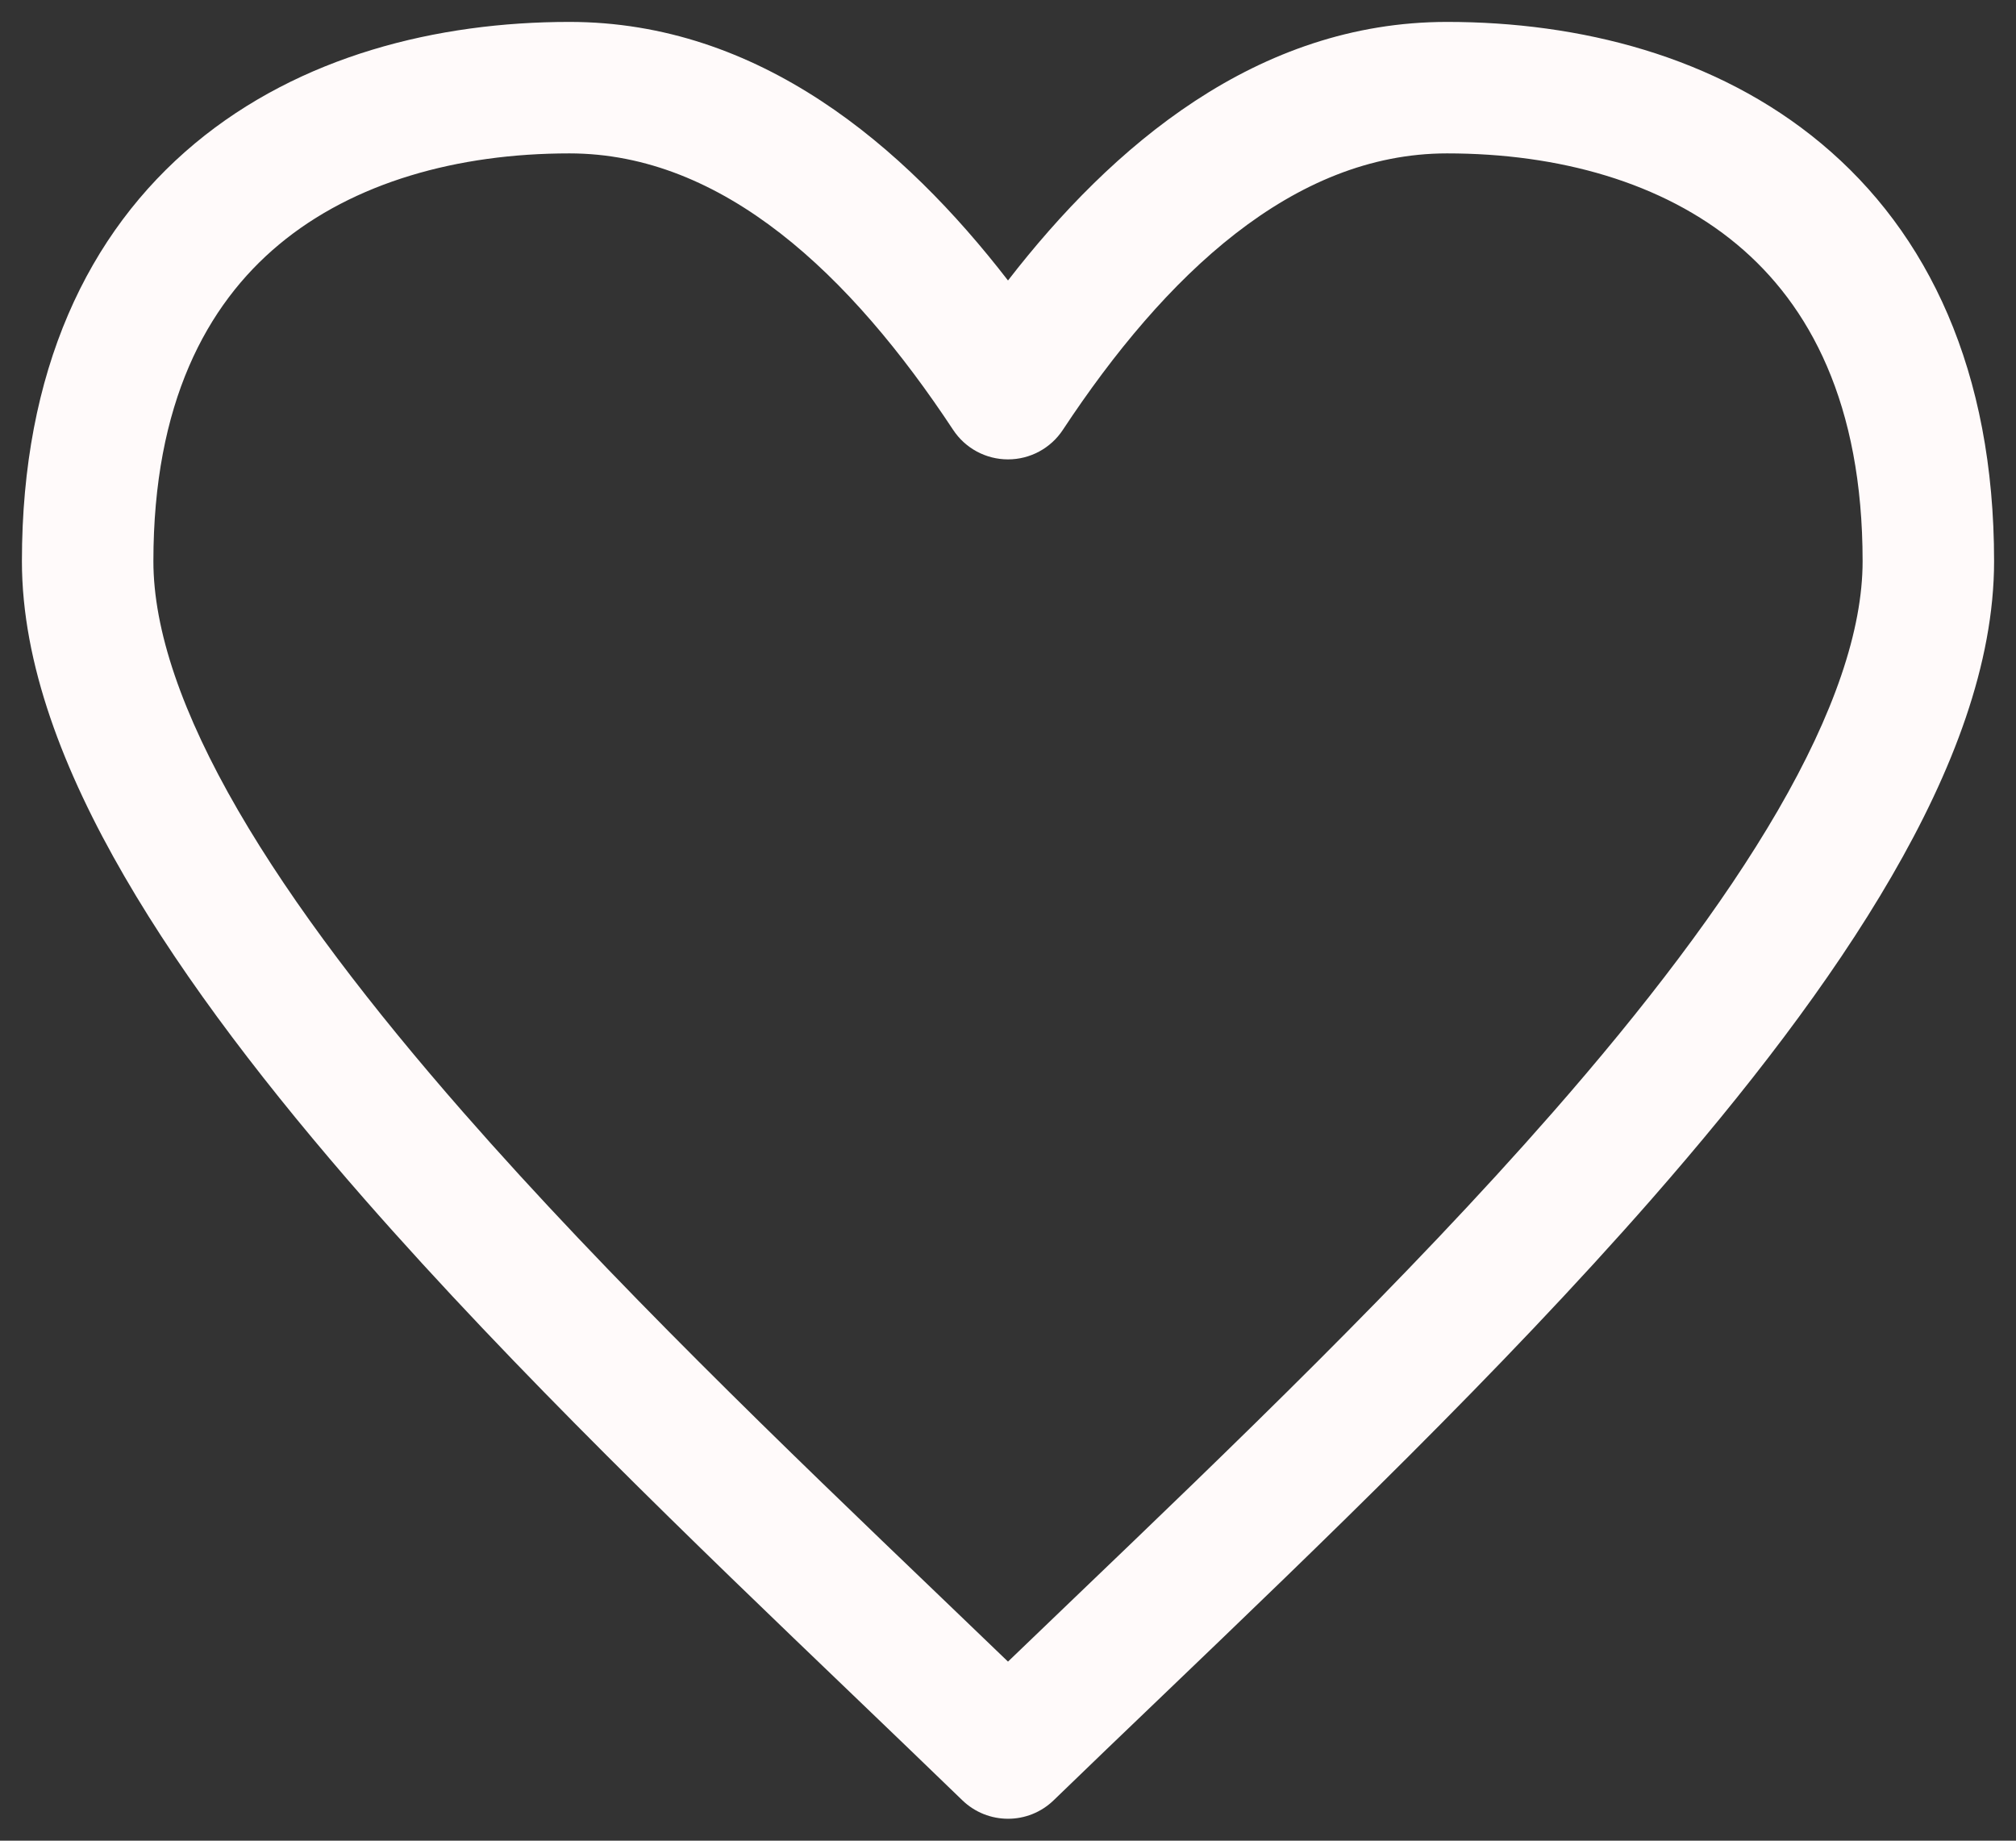 <svg width="23" height="21" viewBox="0 0 23 21" fill="none" xmlns="http://www.w3.org/2000/svg">
    <rect x="0" y="0" width="23" height="21" fill="#333333" stroke="none"/>
    <path fill-rule="evenodd" clip-rule="evenodd" d="M2.224 1.636C3.424 0.637 4.987 0.25 6.496 0.25C8.663 0.25 10.314 1.665 11.5 3.2C12.685 1.669 14.339 0.25 16.509 0.25C18.017 0.25 19.579 0.637 20.778 1.637C22 2.656 22.75 4.233 22.75 6.403C22.75 7.573 22.276 8.8 21.582 9.997C20.882 11.206 19.917 12.453 18.844 13.679C17.117 15.651 15.054 17.629 13.261 19.347C12.829 19.76 12.414 20.159 12.022 20.538C11.731 20.821 11.269 20.82 10.978 20.538C10.582 20.155 10.163 19.752 9.727 19.334C7.938 17.619 5.88 15.646 4.157 13.679C3.084 12.453 2.119 11.206 1.419 9.997C0.725 8.8 0.25 7.573 0.25 6.403C0.25 4.232 1 2.656 2.224 1.636ZM3.184 2.789C2.355 3.479 1.75 4.604 1.75 6.403C1.75 7.189 2.078 8.144 2.716 9.245C3.348 10.335 4.244 11.501 5.286 12.691C6.96 14.603 8.956 16.517 10.742 18.229C11 18.477 11.253 18.719 11.5 18.957C11.743 18.723 11.992 18.485 12.245 18.242C14.036 16.526 16.037 14.608 17.715 12.691C18.757 11.501 19.652 10.335 20.284 9.245C20.922 8.144 21.25 7.189 21.25 6.403C21.25 4.604 20.645 3.479 19.817 2.789C18.967 2.08 17.784 1.75 16.509 1.75C14.75 1.75 13.289 3.142 12.126 4.904C11.987 5.115 11.752 5.241 11.5 5.241C11.248 5.241 11.013 5.115 10.874 4.904C9.705 3.133 8.25 1.75 6.496 1.75C5.22 1.75 4.035 2.08 3.184 2.789Z" fill="#fffafa"/>
</svg>
